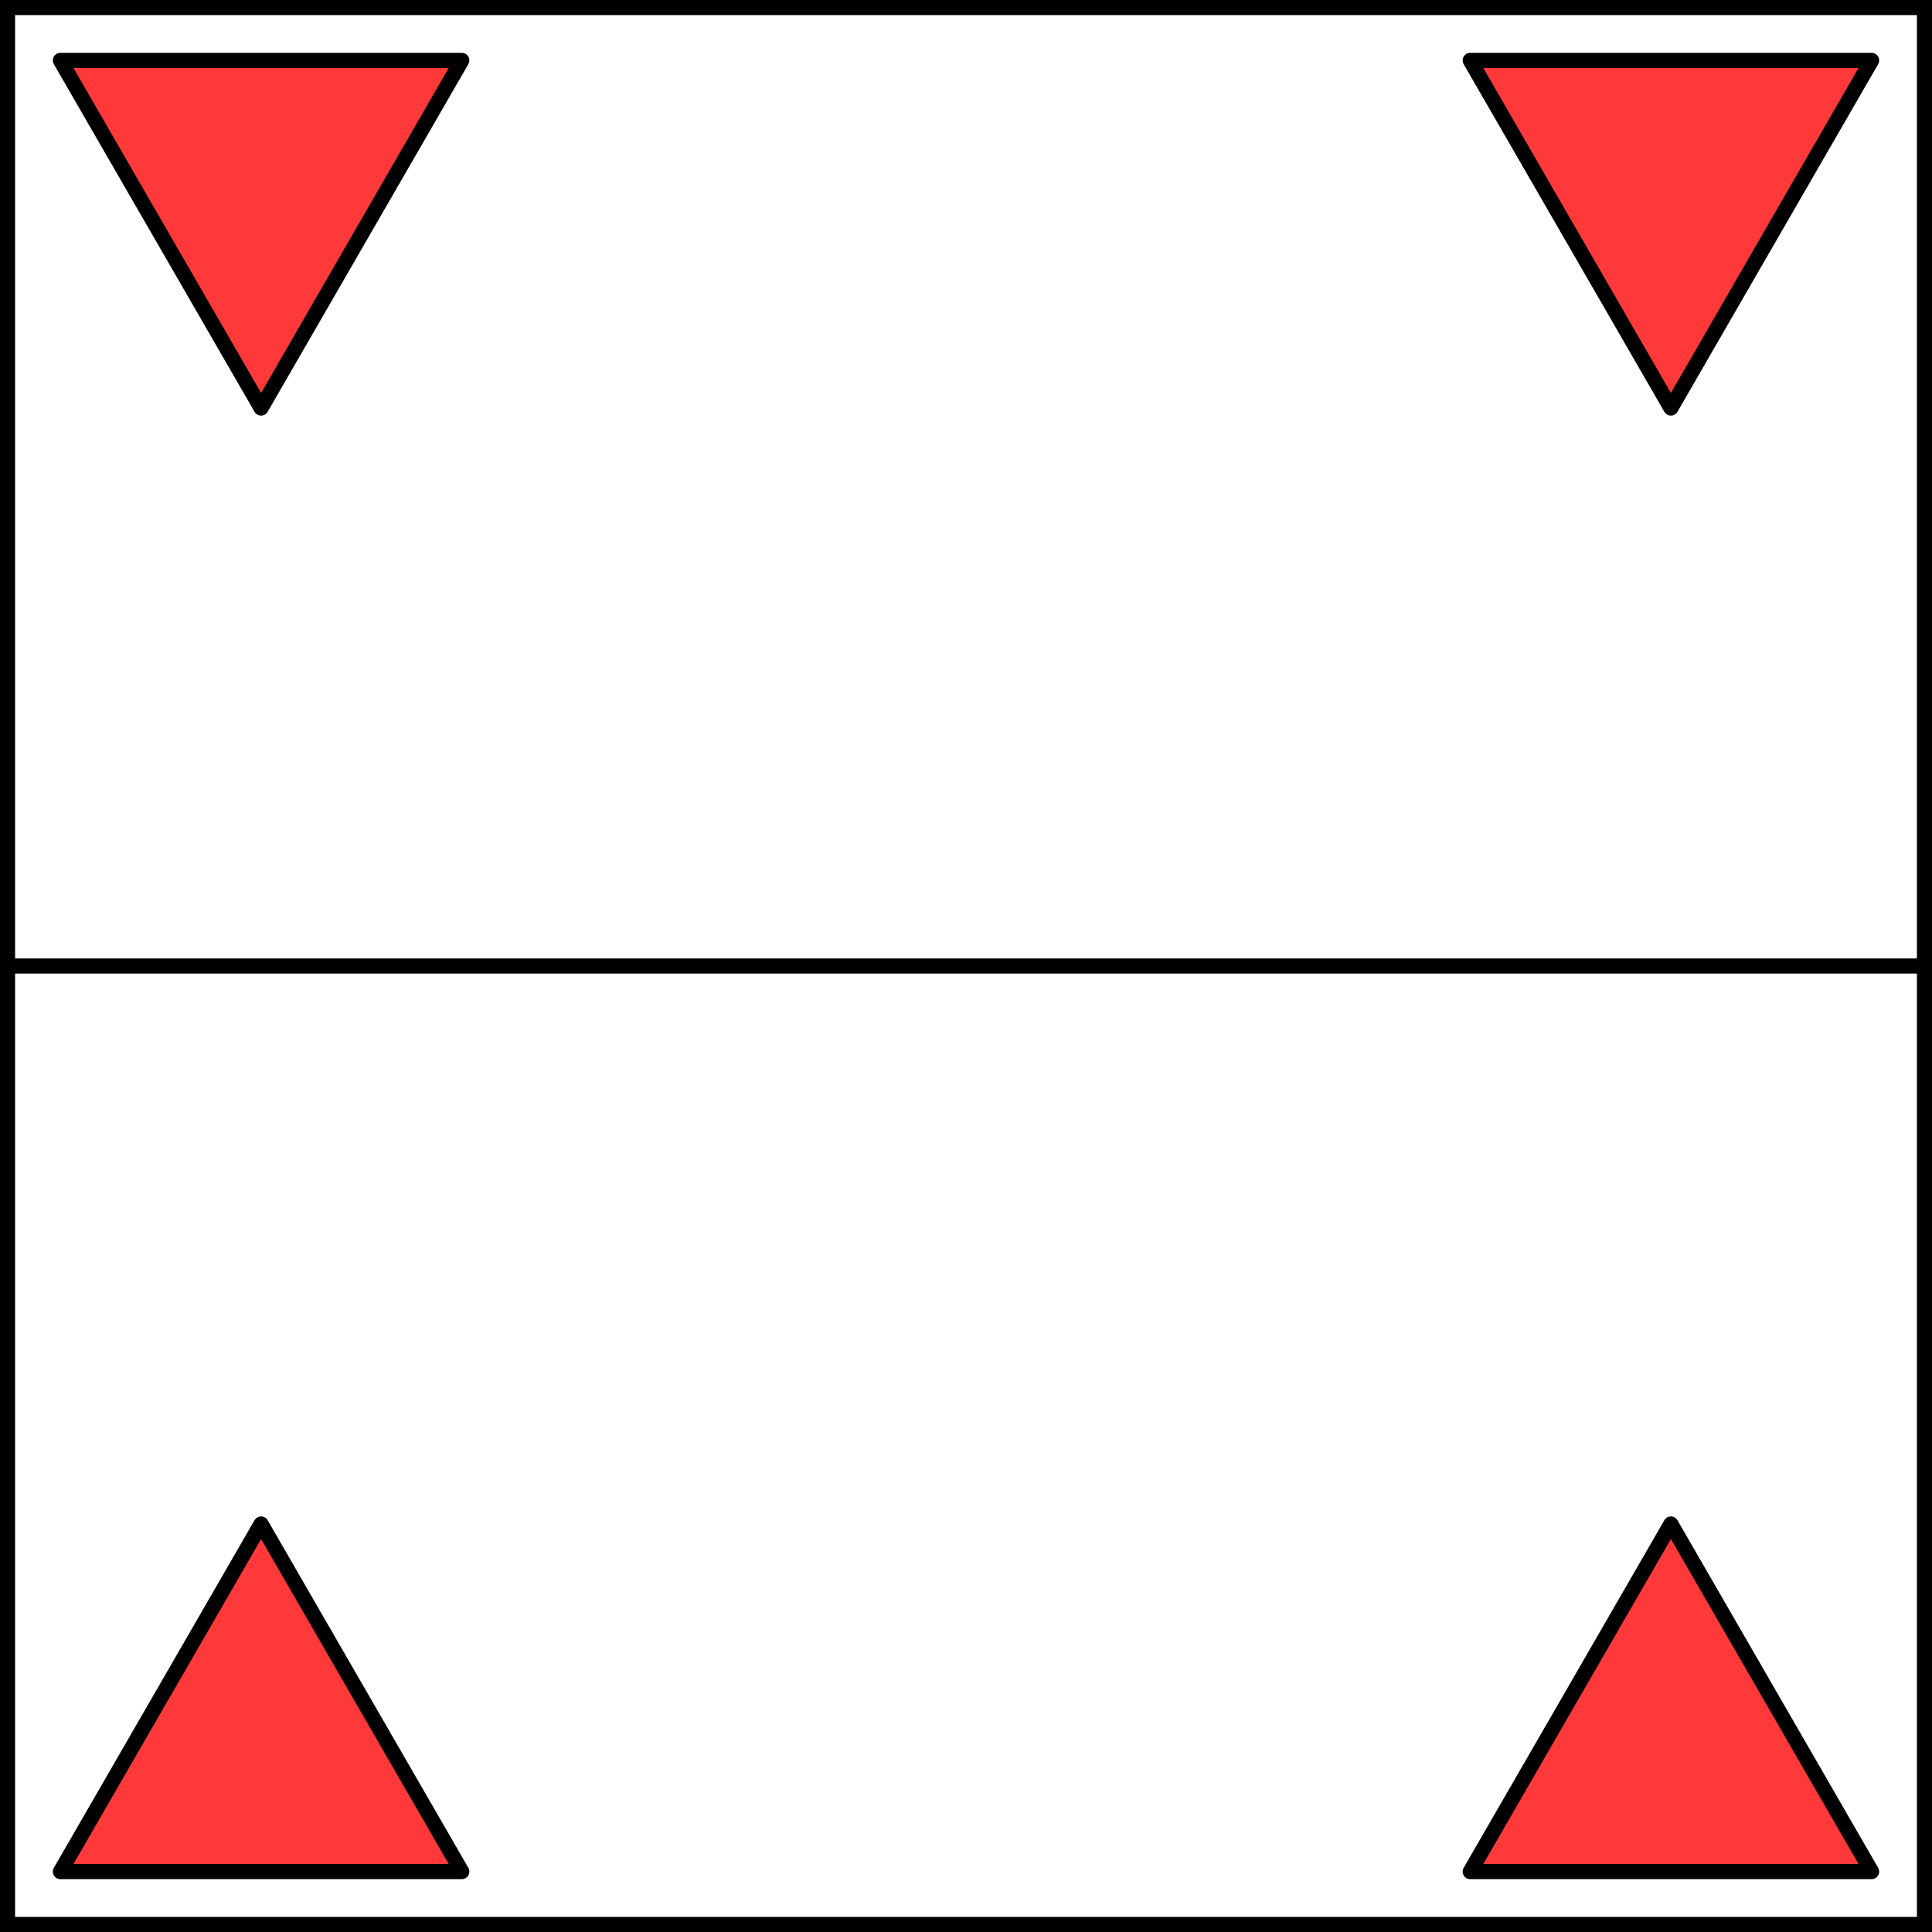 <?xml version="1.0" encoding="UTF-8" standalone="no"?>
<!-- Created with Inkscape (http://www.inkscape.org/) -->

<svg
   width="128"
   height="128"
   viewBox="0 0 128 128"
   version="1.1"
   id="svg5"
   inkscape:version="1.2.2 (b0a8486541, 2022-12-01)"
   sodipodi:docname="cad-smallroof.svg"
   xmlns:inkscape="http://www.inkscape.org/namespaces/inkscape"
   xmlns:sodipodi="http://sodipodi.sourceforge.net/DTD/sodipodi-0.dtd"
   xmlns="http://www.w3.org/2000/svg"
   xmlns:svg="http://www.w3.org/2000/svg">
  <sodipodi:namedview
     id="namedview7"
     pagecolor="#ffffff"
     bordercolor="#666666"
     borderopacity="1.0"
     inkscape:showpageshadow="2"
     inkscape:pageopacity="0.0"
     inkscape:pagecheckerboard="0"
     inkscape:deskcolor="#d1d1d1"
     inkscape:document-units="px"
     showgrid="false"
     showguides="true"
     inkscape:zoom="7.1410774"
     inkscape:cx="4.2010467"
     inkscape:cy="69.457306"
     inkscape:window-width="3440"
     inkscape:window-height="1347"
     inkscape:window-x="1920"
     inkscape:window-y="32"
     inkscape:window-maximized="1"
     inkscape:current-layer="layer1">
    <sodipodi:guide
       position="0,131.729"
       orientation="-1,0"
       id="guide234"
       inkscape:locked="false"
       inkscape:label=""
       inkscape:color="rgb(0,134,229)" />
    <sodipodi:guide
       position="128,121.838"
       orientation="-1,0"
       id="guide236"
       inkscape:locked="false"
       inkscape:label=""
       inkscape:color="rgb(0,134,229)" />
    <sodipodi:guide
       position="14.844,128"
       orientation="0,1"
       id="guide238"
       inkscape:locked="false"
       inkscape:label=""
       inkscape:color="rgb(0,134,229)" />
    <sodipodi:guide
       position="12.463,0"
       orientation="0,1"
       id="guide240"
       inkscape:locked="false"
       inkscape:label=""
       inkscape:color="rgb(0,134,229)" />
    <sodipodi:guide
       position="27.587,124"
       orientation="0,1"
       id="guide242"
       inkscape:locked="false"
       inkscape:label=""
       inkscape:color="rgb(0,134,229)" />
    <sodipodi:guide
       position="28.147,4"
       orientation="0,1"
       id="guide244"
       inkscape:locked="false"
       inkscape:label=""
       inkscape:color="rgb(0,134,229)" />
    <sodipodi:guide
       position="4,82.069"
       orientation="-1,0"
       id="guide246"
       inkscape:locked="false"
       inkscape:label=""
       inkscape:color="rgb(0,134,229)" />
    <sodipodi:guide
       position="124,79.268"
       orientation="-1,0"
       id="guide248"
       inkscape:locked="false"
       inkscape:label=""
       inkscape:color="rgb(0,134,229)" />
  </sodipodi:namedview>
  <defs
     id="defs2">
    <linearGradient
       id="linearGradient2782"
       inkscape:swatch="solid">
      <stop
         style="stop-color:#000000;stop-opacity:1;"
         offset="0"
         id="stop2780" />
    </linearGradient>
  </defs>
  <g
     inkscape:label="Layer 1"
     inkscape:groupmode="layer"
     id="layer1">
    <path
       id="rect806"
       style="opacity:1;fill:none;stroke:#000000;stroke-width:2;stroke-linecap:round;stroke-linejoin:round;paint-order:markers fill stroke;stop-color:#000000"
       d="M 0,0 H 128 V 128 H 0 Z" />
    <path
       sodipodi:type="star"
       style="opacity:1;fill:#ff3939;fill-opacity:1;stroke:#000000;stroke-linecap:round;stroke-linejoin:round;paint-order:markers fill stroke;stop-color:#000000"
       id="path25545"
       inkscape:flatsided="true"
       sodipodi:sides="3"
       sodipodi:cx="-51.66433"
       sodipodi:cy="102.78087"
       sodipodi:r1="15.355384"
       sodipodi:r2="7.6776919"
       sodipodi:arg1="-1.5707963"
       sodipodi:arg2="-0.52359878"
       inkscape:rounded="0"
       inkscape:randomized="0"
       d="m -51.664,87.425 13.298,23.033 -26.596,0 z"
       inkscape:transform-center-y="-3.838846"
       transform="translate(68.962,13.541)" />
    <path
       sodipodi:type="star"
       style="opacity:1;fill:#ff3939;fill-opacity:1;stroke:#000000;stroke-linecap:round;stroke-linejoin:round;paint-order:markers fill stroke;stop-color:#000000"
       id="path25547"
       inkscape:flatsided="true"
       sodipodi:sides="3"
       sodipodi:cx="-51.66433"
       sodipodi:cy="102.78087"
       sodipodi:r1="15.355384"
       sodipodi:r2="7.6776919"
       sodipodi:arg1="-1.5707963"
       sodipodi:arg2="-0.52359878"
       inkscape:rounded="0"
       inkscape:randomized="0"
       d="m -51.664,87.425 13.298,23.033 -26.596,0 z"
       inkscape:transform-center-y="-3.838846"
       transform="translate(162.366,13.541)" />
    <path
       sodipodi:type="star"
       style="opacity:1;fill:#ff3939;fill-opacity:1;stroke:#000000;stroke-linecap:round;stroke-linejoin:round;paint-order:markers fill stroke;stop-color:#000000"
       id="path26308"
       inkscape:flatsided="true"
       sodipodi:sides="3"
       sodipodi:cx="-51.66433"
       sodipodi:cy="102.78087"
       sodipodi:r1="15.355384"
       sodipodi:r2="7.6776919"
       sodipodi:arg1="-1.5707963"
       sodipodi:arg2="-0.52359878"
       inkscape:rounded="0"
       inkscape:randomized="0"
       d="m -51.664,87.425 13.298,23.033 -26.596,0 z"
       inkscape:transform-center-y="3.8388415"
       transform="matrix(1,0,0,-1,68.962,114.459)" />
    <path
       sodipodi:type="star"
       style="opacity:1;fill:#ff3939;fill-opacity:1;stroke:#000000;stroke-linecap:round;stroke-linejoin:round;paint-order:markers fill stroke;stop-color:#000000"
       id="path26310"
       inkscape:flatsided="true"
       sodipodi:sides="3"
       sodipodi:cx="-51.66433"
       sodipodi:cy="102.78087"
       sodipodi:r1="15.355384"
       sodipodi:r2="7.6776919"
       sodipodi:arg1="-1.5707963"
       sodipodi:arg2="-0.52359878"
       inkscape:rounded="0"
       inkscape:randomized="0"
       d="m -51.664,87.425 13.298,23.033 -26.596,0 z"
       inkscape:transform-center-y="3.8388505"
       transform="matrix(1,0,0,-1,162.366,114.459)" />
    <path
       style="fill:none;stroke:#000000;stroke-width:1px;stroke-linecap:butt;stroke-linejoin:miter;stroke-opacity:1"
       d="M 0,64 H 128"
       id="path26312" />
  </g>
</svg>
